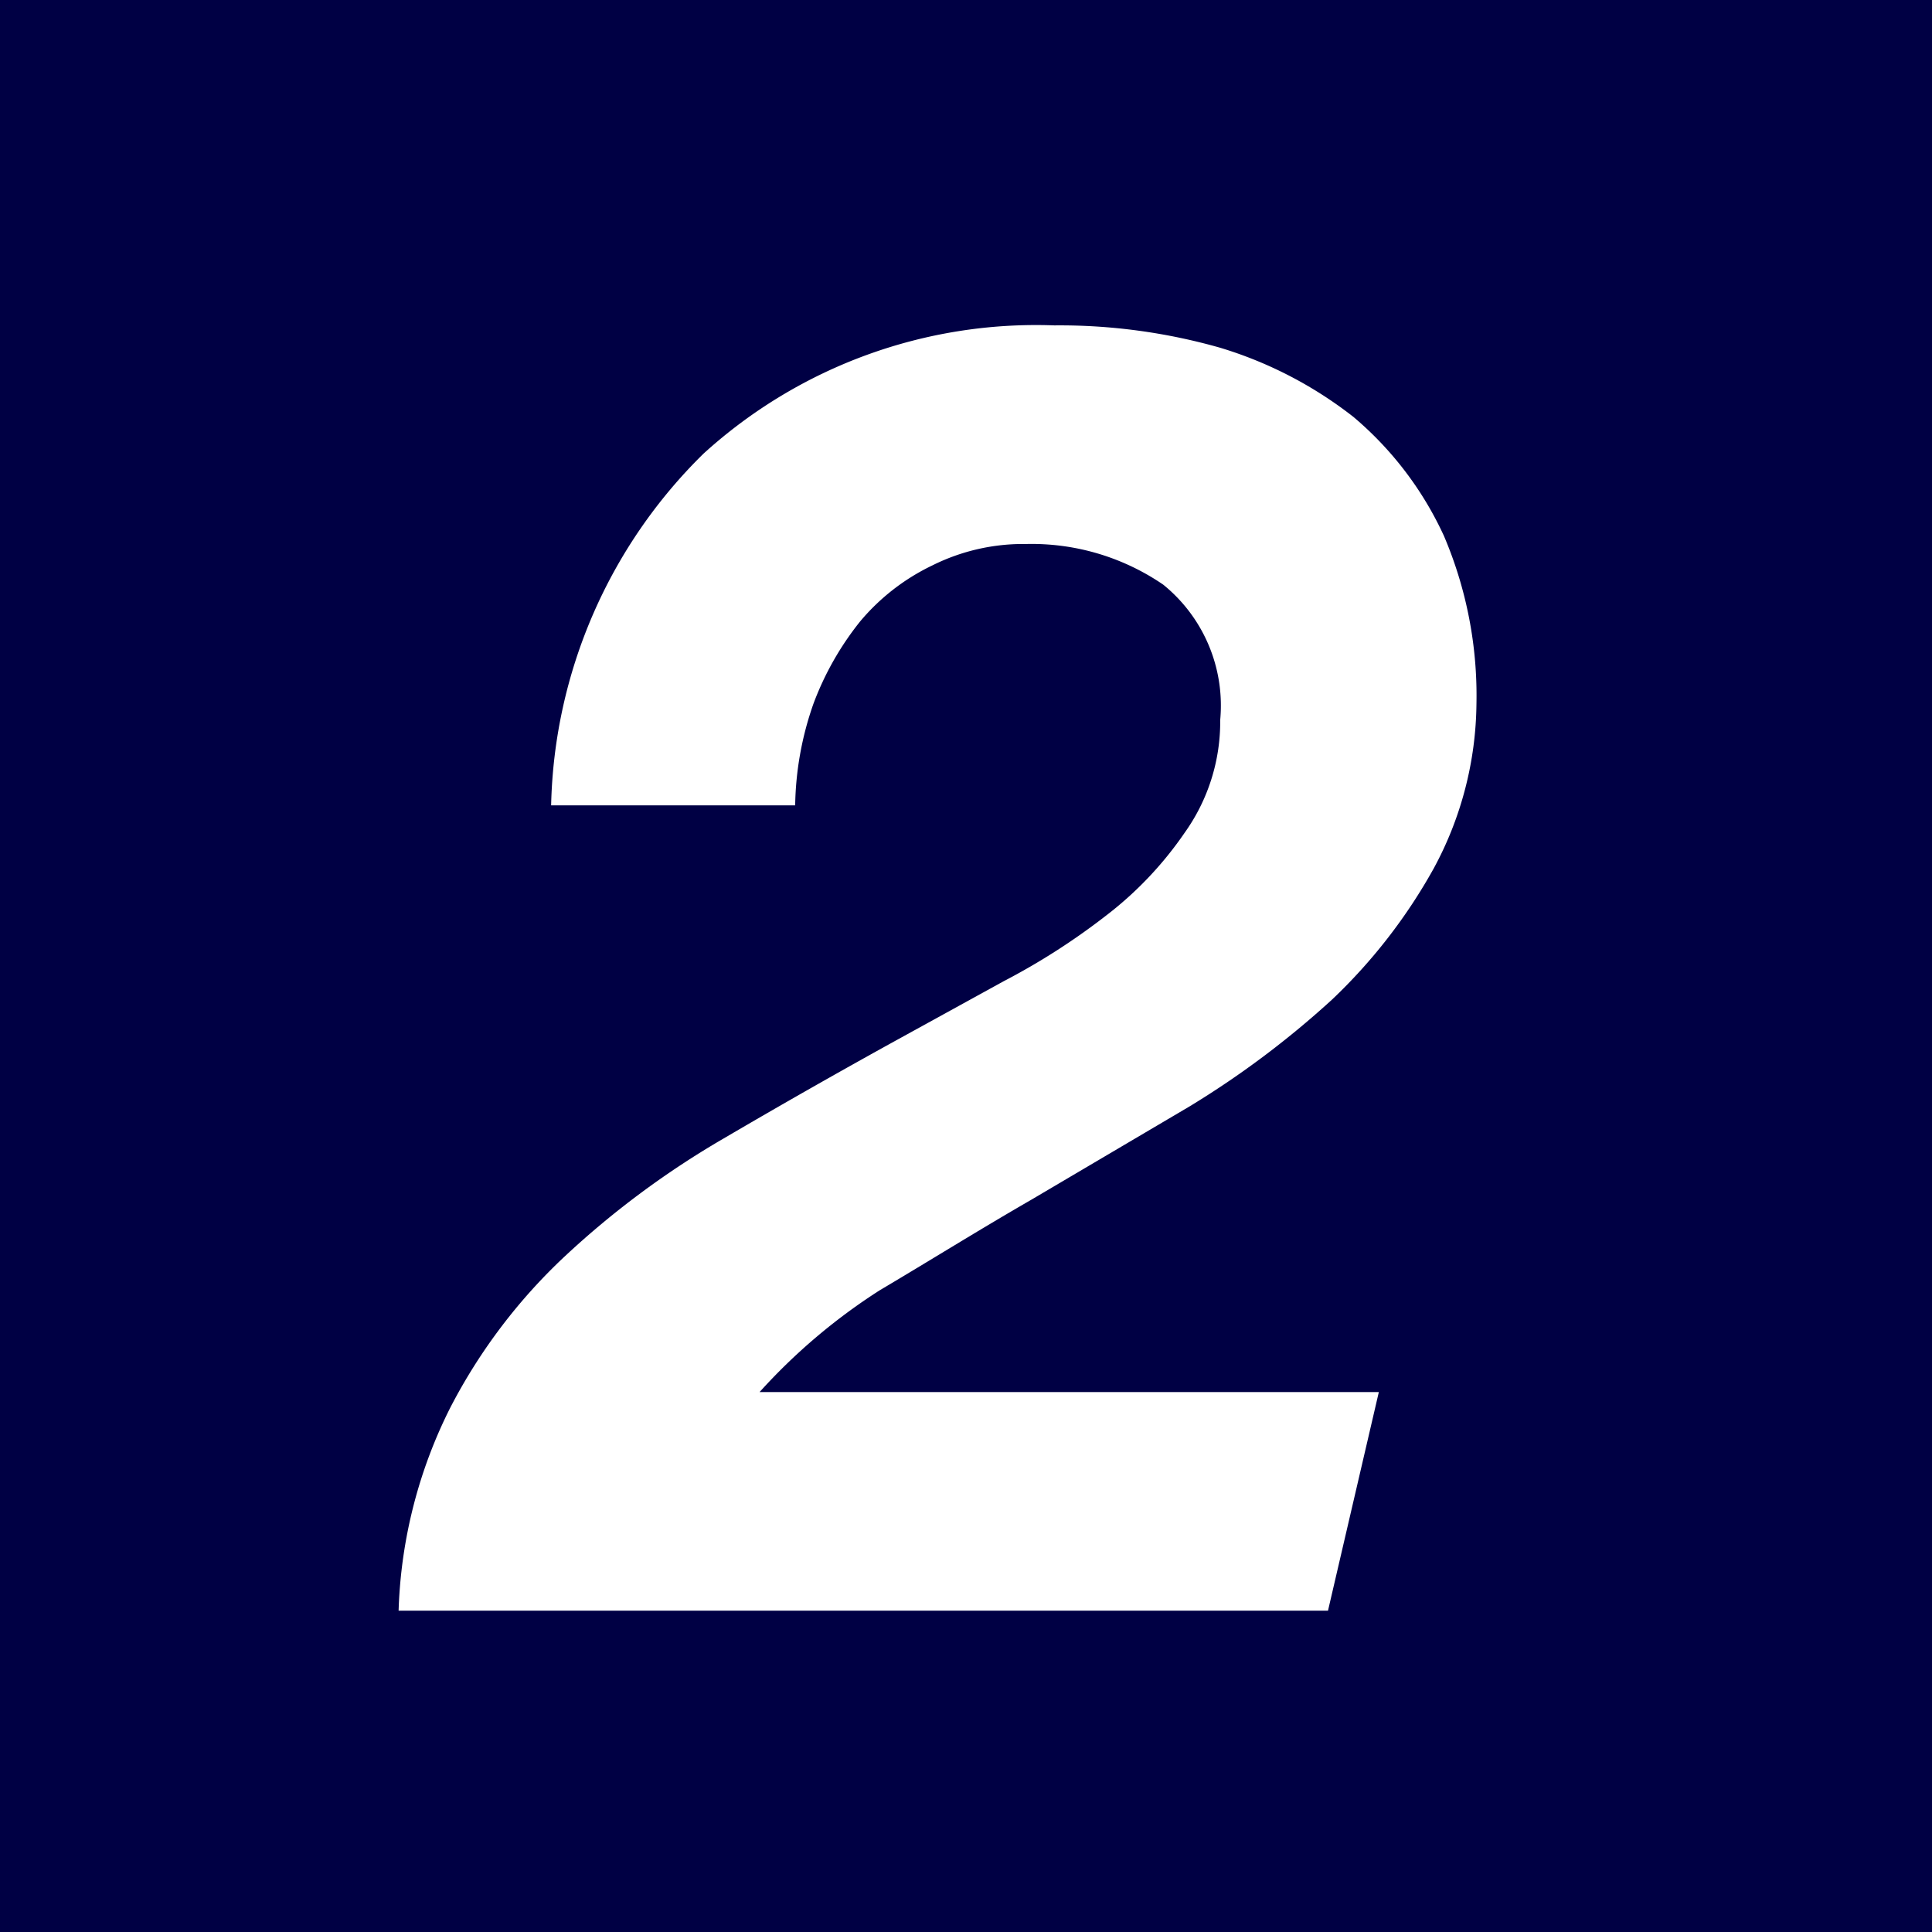<svg xmlns="http://www.w3.org/2000/svg" viewBox="0 0 19 19"><title>letter-2</title><style>*{fill:#004;}</style><path d="M0,0V19H19V0ZM14.1,8.54a5.37,5.37,0,0,1-1,1.29,9,9,0,0,1-1.4,1.05l-1.56.92c-.52.3-1,.6-1.49.89a5.8,5.8,0,0,0-1.18,1h6.09l-.5,2.15H3.92a4.76,4.76,0,0,1,.51-2,5.49,5.49,0,0,1,1.13-1.49,8.66,8.66,0,0,1,1.55-1.15c.58-.34,1.16-.67,1.76-1l1-.55a6.62,6.62,0,0,0,1-.64,3.56,3.56,0,0,0,.78-.82A1.88,1.88,0,0,0,12,7.08a1.53,1.53,0,0,0-.56-1.33,2.29,2.29,0,0,0-1.35-.4,2,2,0,0,0-.92.21,2.12,2.12,0,0,0-.71.55A2.93,2.93,0,0,0,8,6.92a3.14,3.14,0,0,0-.18,1H5.42a5,5,0,0,1,1.5-3.46A4.86,4.86,0,0,1,10.37,3.2,5.76,5.76,0,0,1,12,3.42a4,4,0,0,1,1.31.68,3.37,3.37,0,0,1,.89,1.17,4,4,0,0,1,.32,1.65A3.46,3.46,0,0,1,14.1,8.54Z"/></svg>